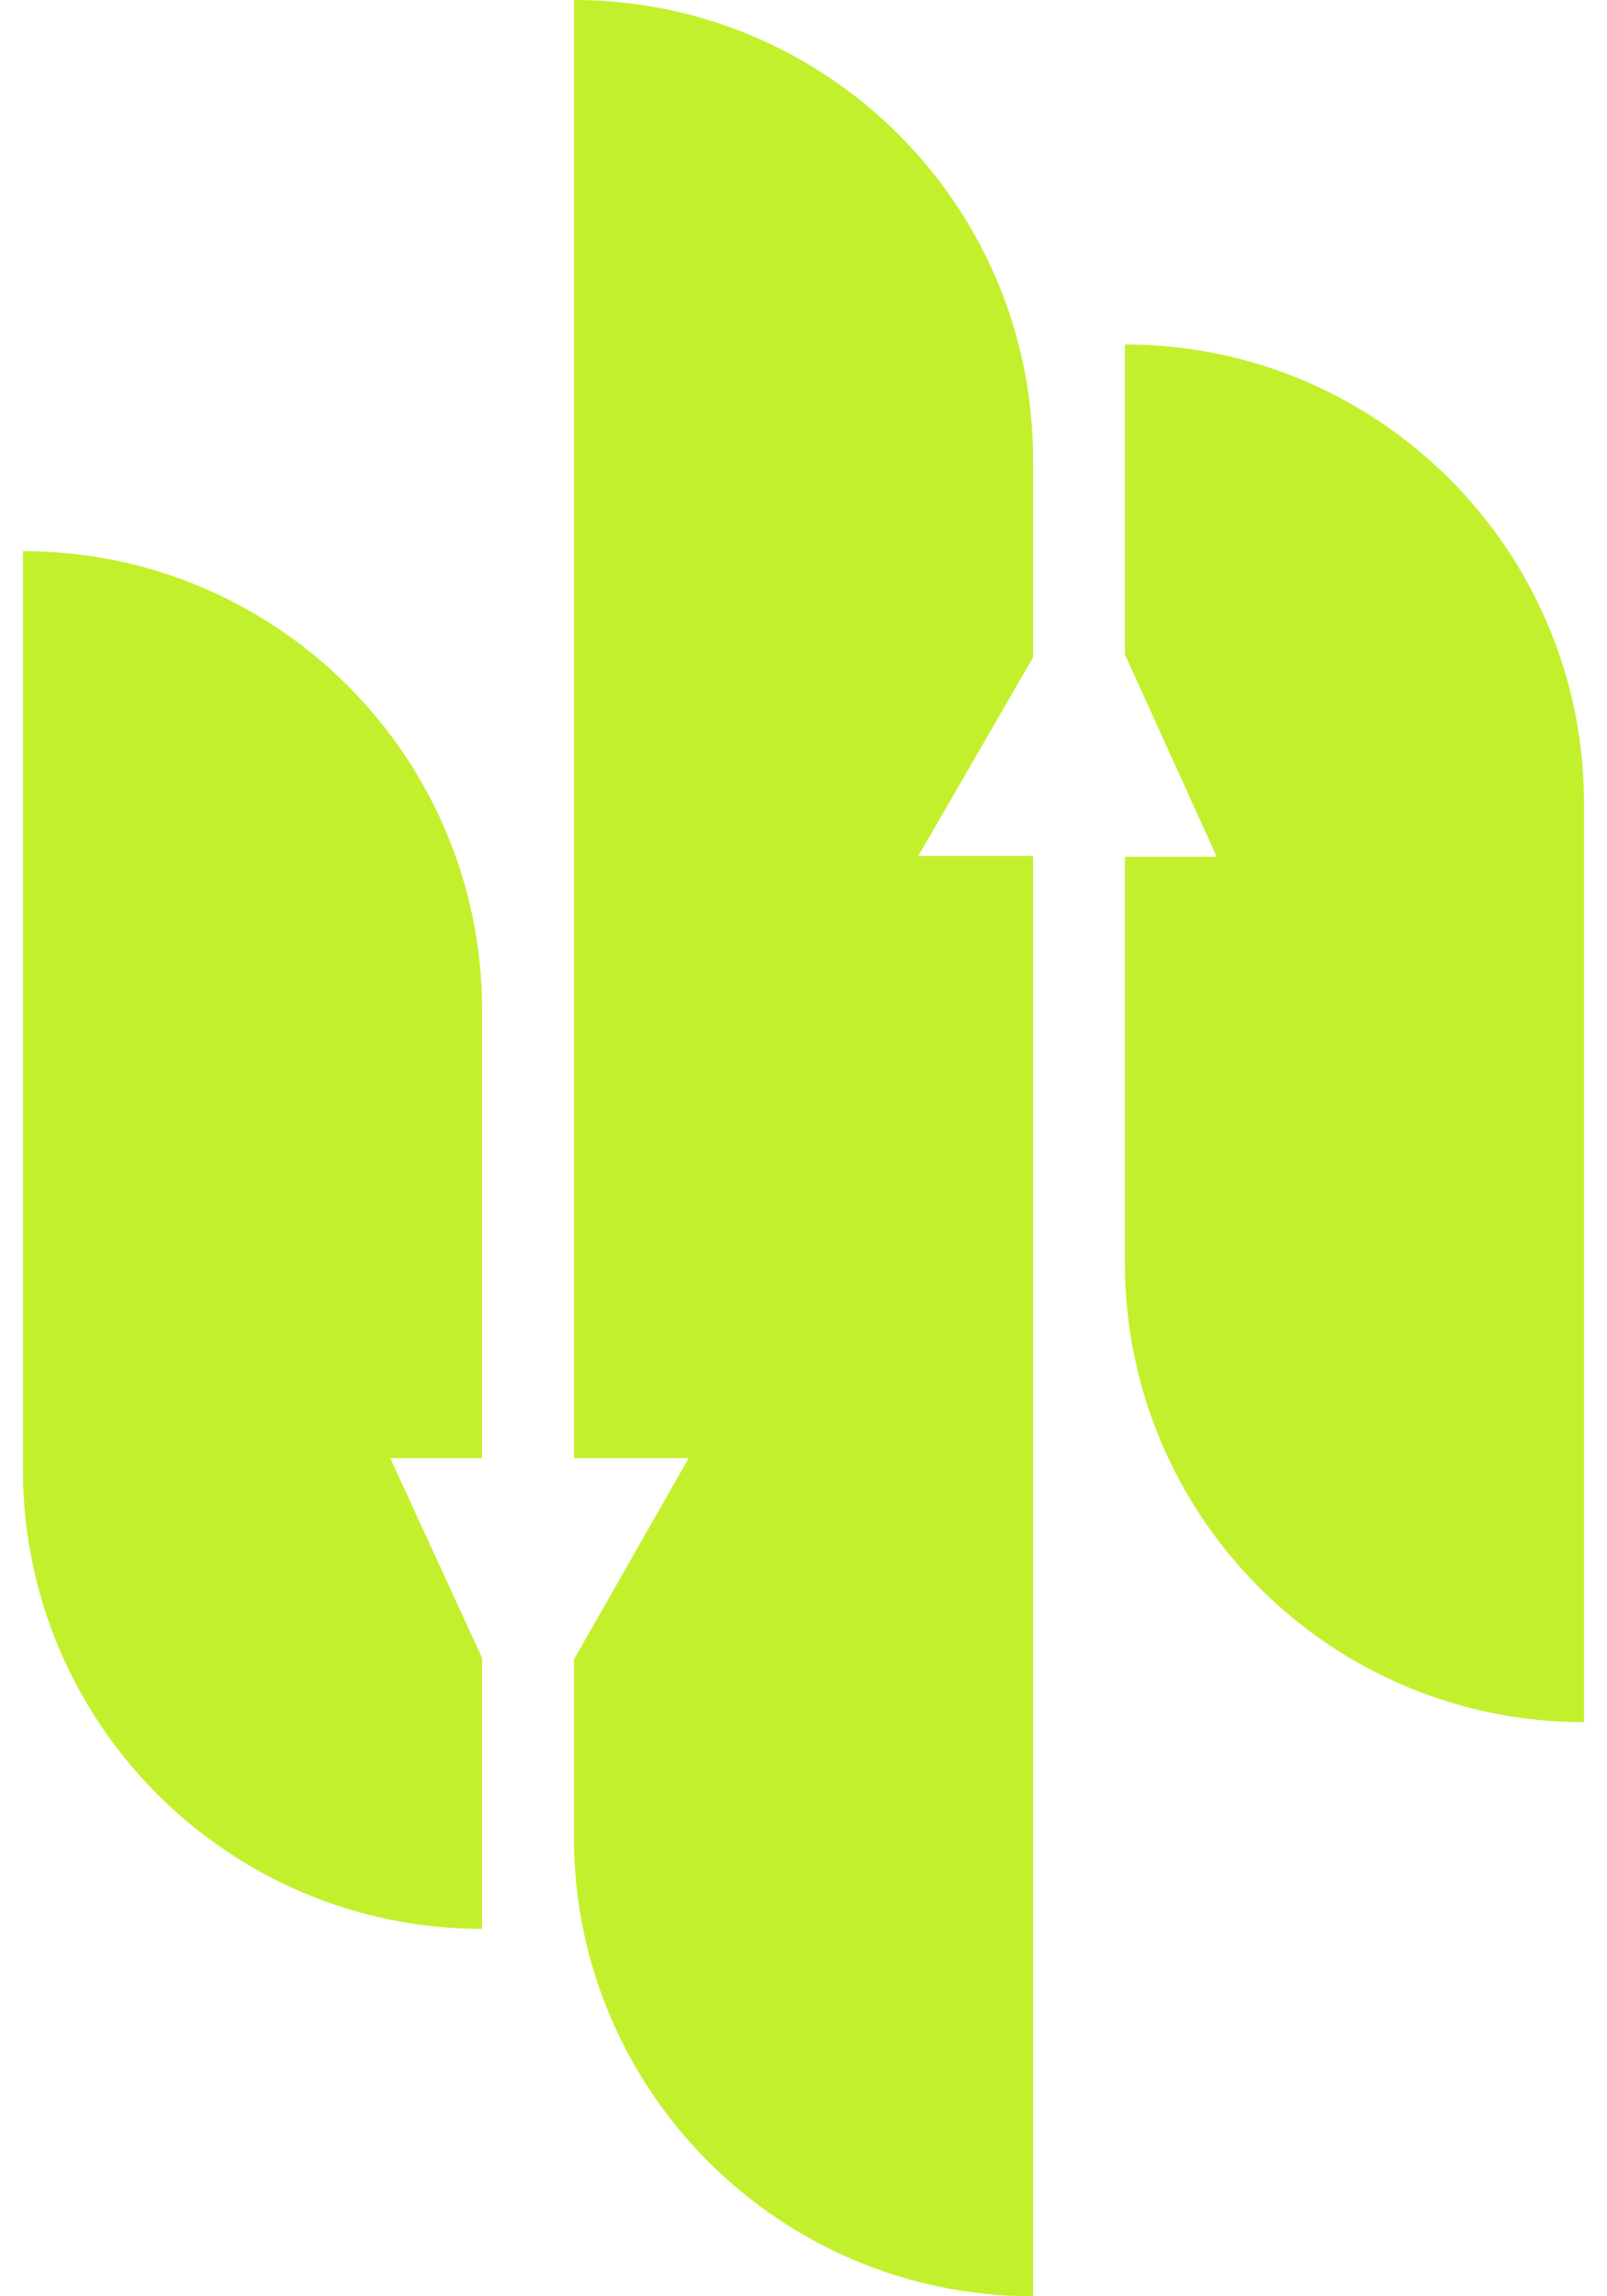 <svg xmlns="http://www.w3.org/2000/svg" width="35" height="50" viewBox="0 0 35 50" fill="none">
  <path d="M0.5 12V12C6.023 12 10.5 16.477 10.5 22V31.75H8.5L10.5 36.103V42V42C4.977 42 0.5 37.523 0.5 32V12Z" fill="#C3F02C"/>
  <path d="M24.5 7.5V7.5C30.023 7.5 34.5 11.977 34.5 17.5V37.5V37.5C28.977 37.5 24.5 33.023 24.5 27.5V18.655H26.5L24.5 14.25V7.5Z" fill="#C3F02C"/>
  <path d="M12.5 0V0C18.023 0 22.5 4.477 22.5 10V14.314L20 18.638H22.5V50V50C16.977 50 12.5 45.523 12.5 40V36.134L15 31.75H12.5V0Z" fill="#C3F02C"/>
</svg>